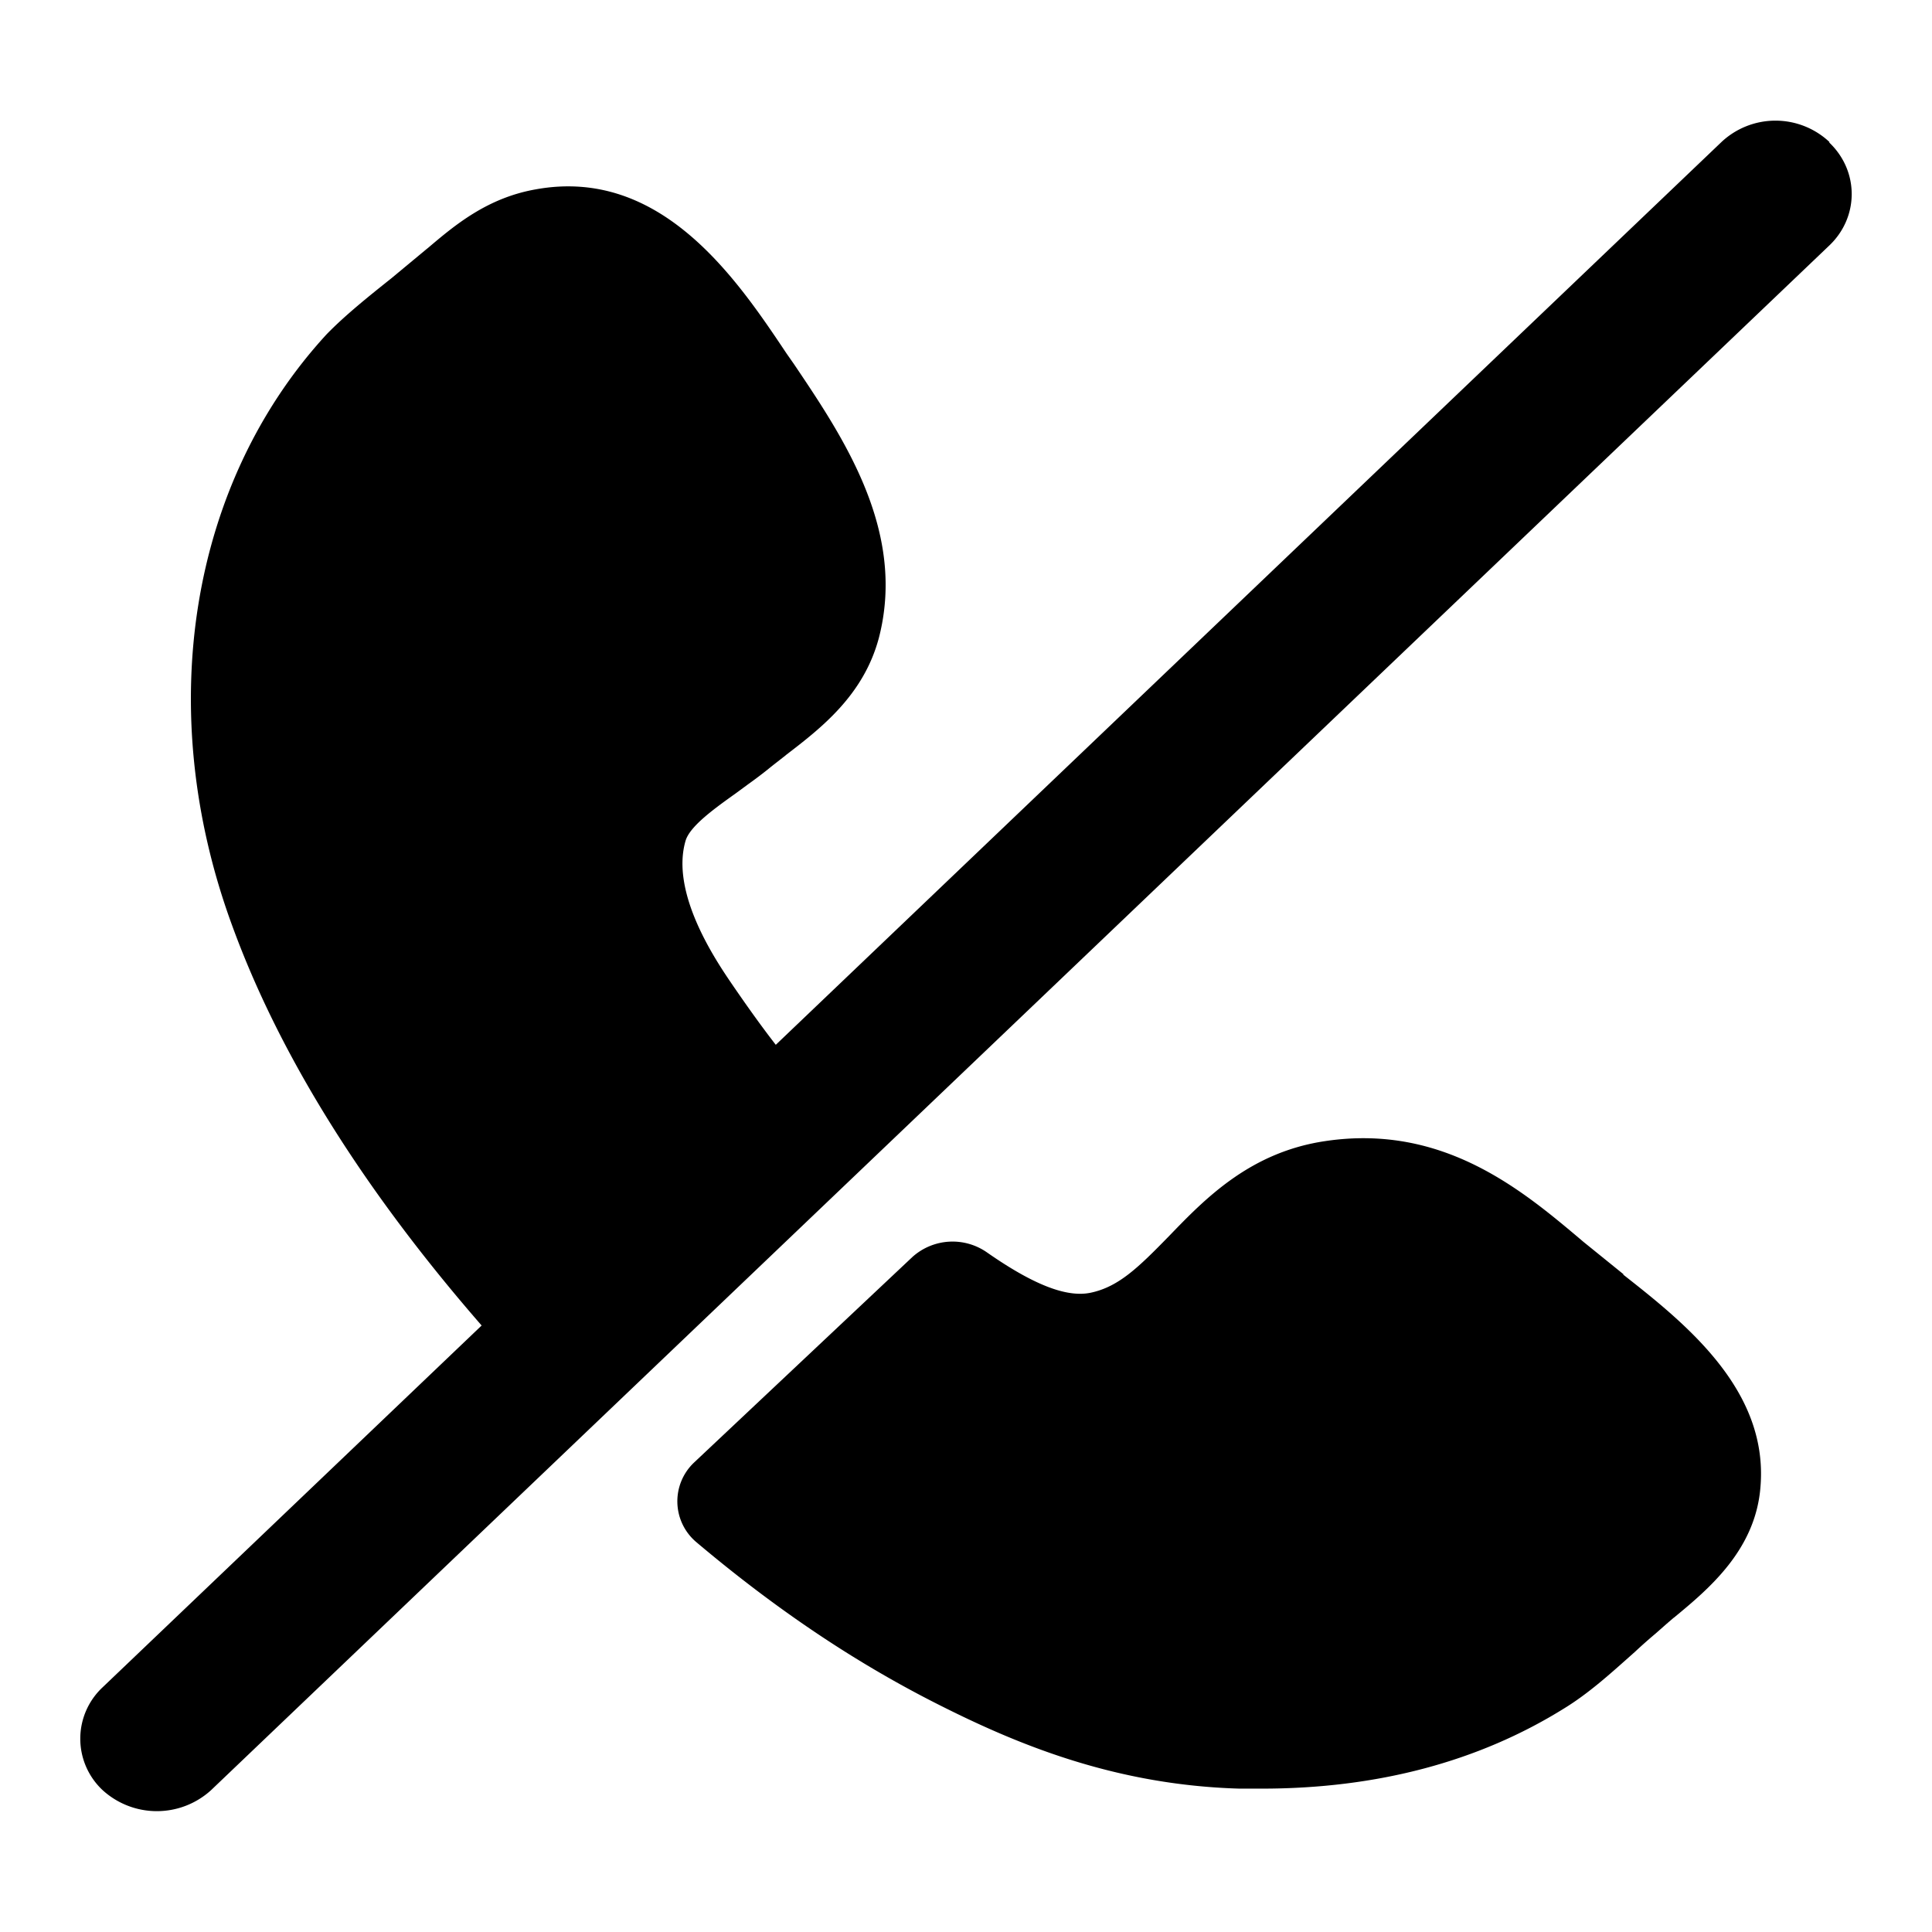 <svg xmlns="http://www.w3.org/2000/svg" width="24" height="24" fill="none" viewBox="0 0 24 24"><g fill="currentColor" clip-path="url(#a)"><path d="M21.386 1.763a.98.98 0 0 1 1.339 0v.009c.37.353.37.924 0 1.277L2.622 22.238a1 1 0 0 1-1.347 0 .874.874 0 0 1 0-1.278l4.708-4.494c-1.443-1.658-2.506-3.334-3.104-4.982-.977-2.673-.522-5.481 1.177-7.33.228-.235.522-.471.807-.698l.436-.362.02-.016c.328-.278.732-.62 1.338-.726C8.213 2.07 9.153 3.466 9.77 4.39l.095.136c.617.915 1.395 2.074 1.053 3.397-.19.715-.72 1.123-1.157 1.458v.001l-.115.09q-.057.044-.113.09a6 6 0 0 1-.246.185l-.144.106c-.266.19-.57.407-.626.589-.19.643.36 1.467.57 1.775.18.263.36.517.55.762zM16.47 14.174c1.461-.215 2.442.613 3.17 1.227l.028.024.503.407h-.009c.76.598 1.803 1.422 1.708 2.627-.056.792-.645 1.28-1.072 1.633l-.01.007-.085.073-.136.12q-.131.11-.253.224l-.074.066c-.253.225-.515.46-.809.64-1.063.662-2.325.997-3.758.997h-.275c-1.566-.045-2.79-.561-3.787-1.068-1.016-.517-1.984-1.17-2.961-1.994a.663.663 0 0 1-.029-.988l2.714-2.555a.746.746 0 0 1 .93-.053c.56.39.978.561 1.282.498.351-.073.598-.318.978-.707.446-.462 1.006-1.042 1.945-1.178"/></g><defs><clipPath id="a"><path fill="currentColor" d="M0 0h24v24H0z"/></clipPath></defs></svg>